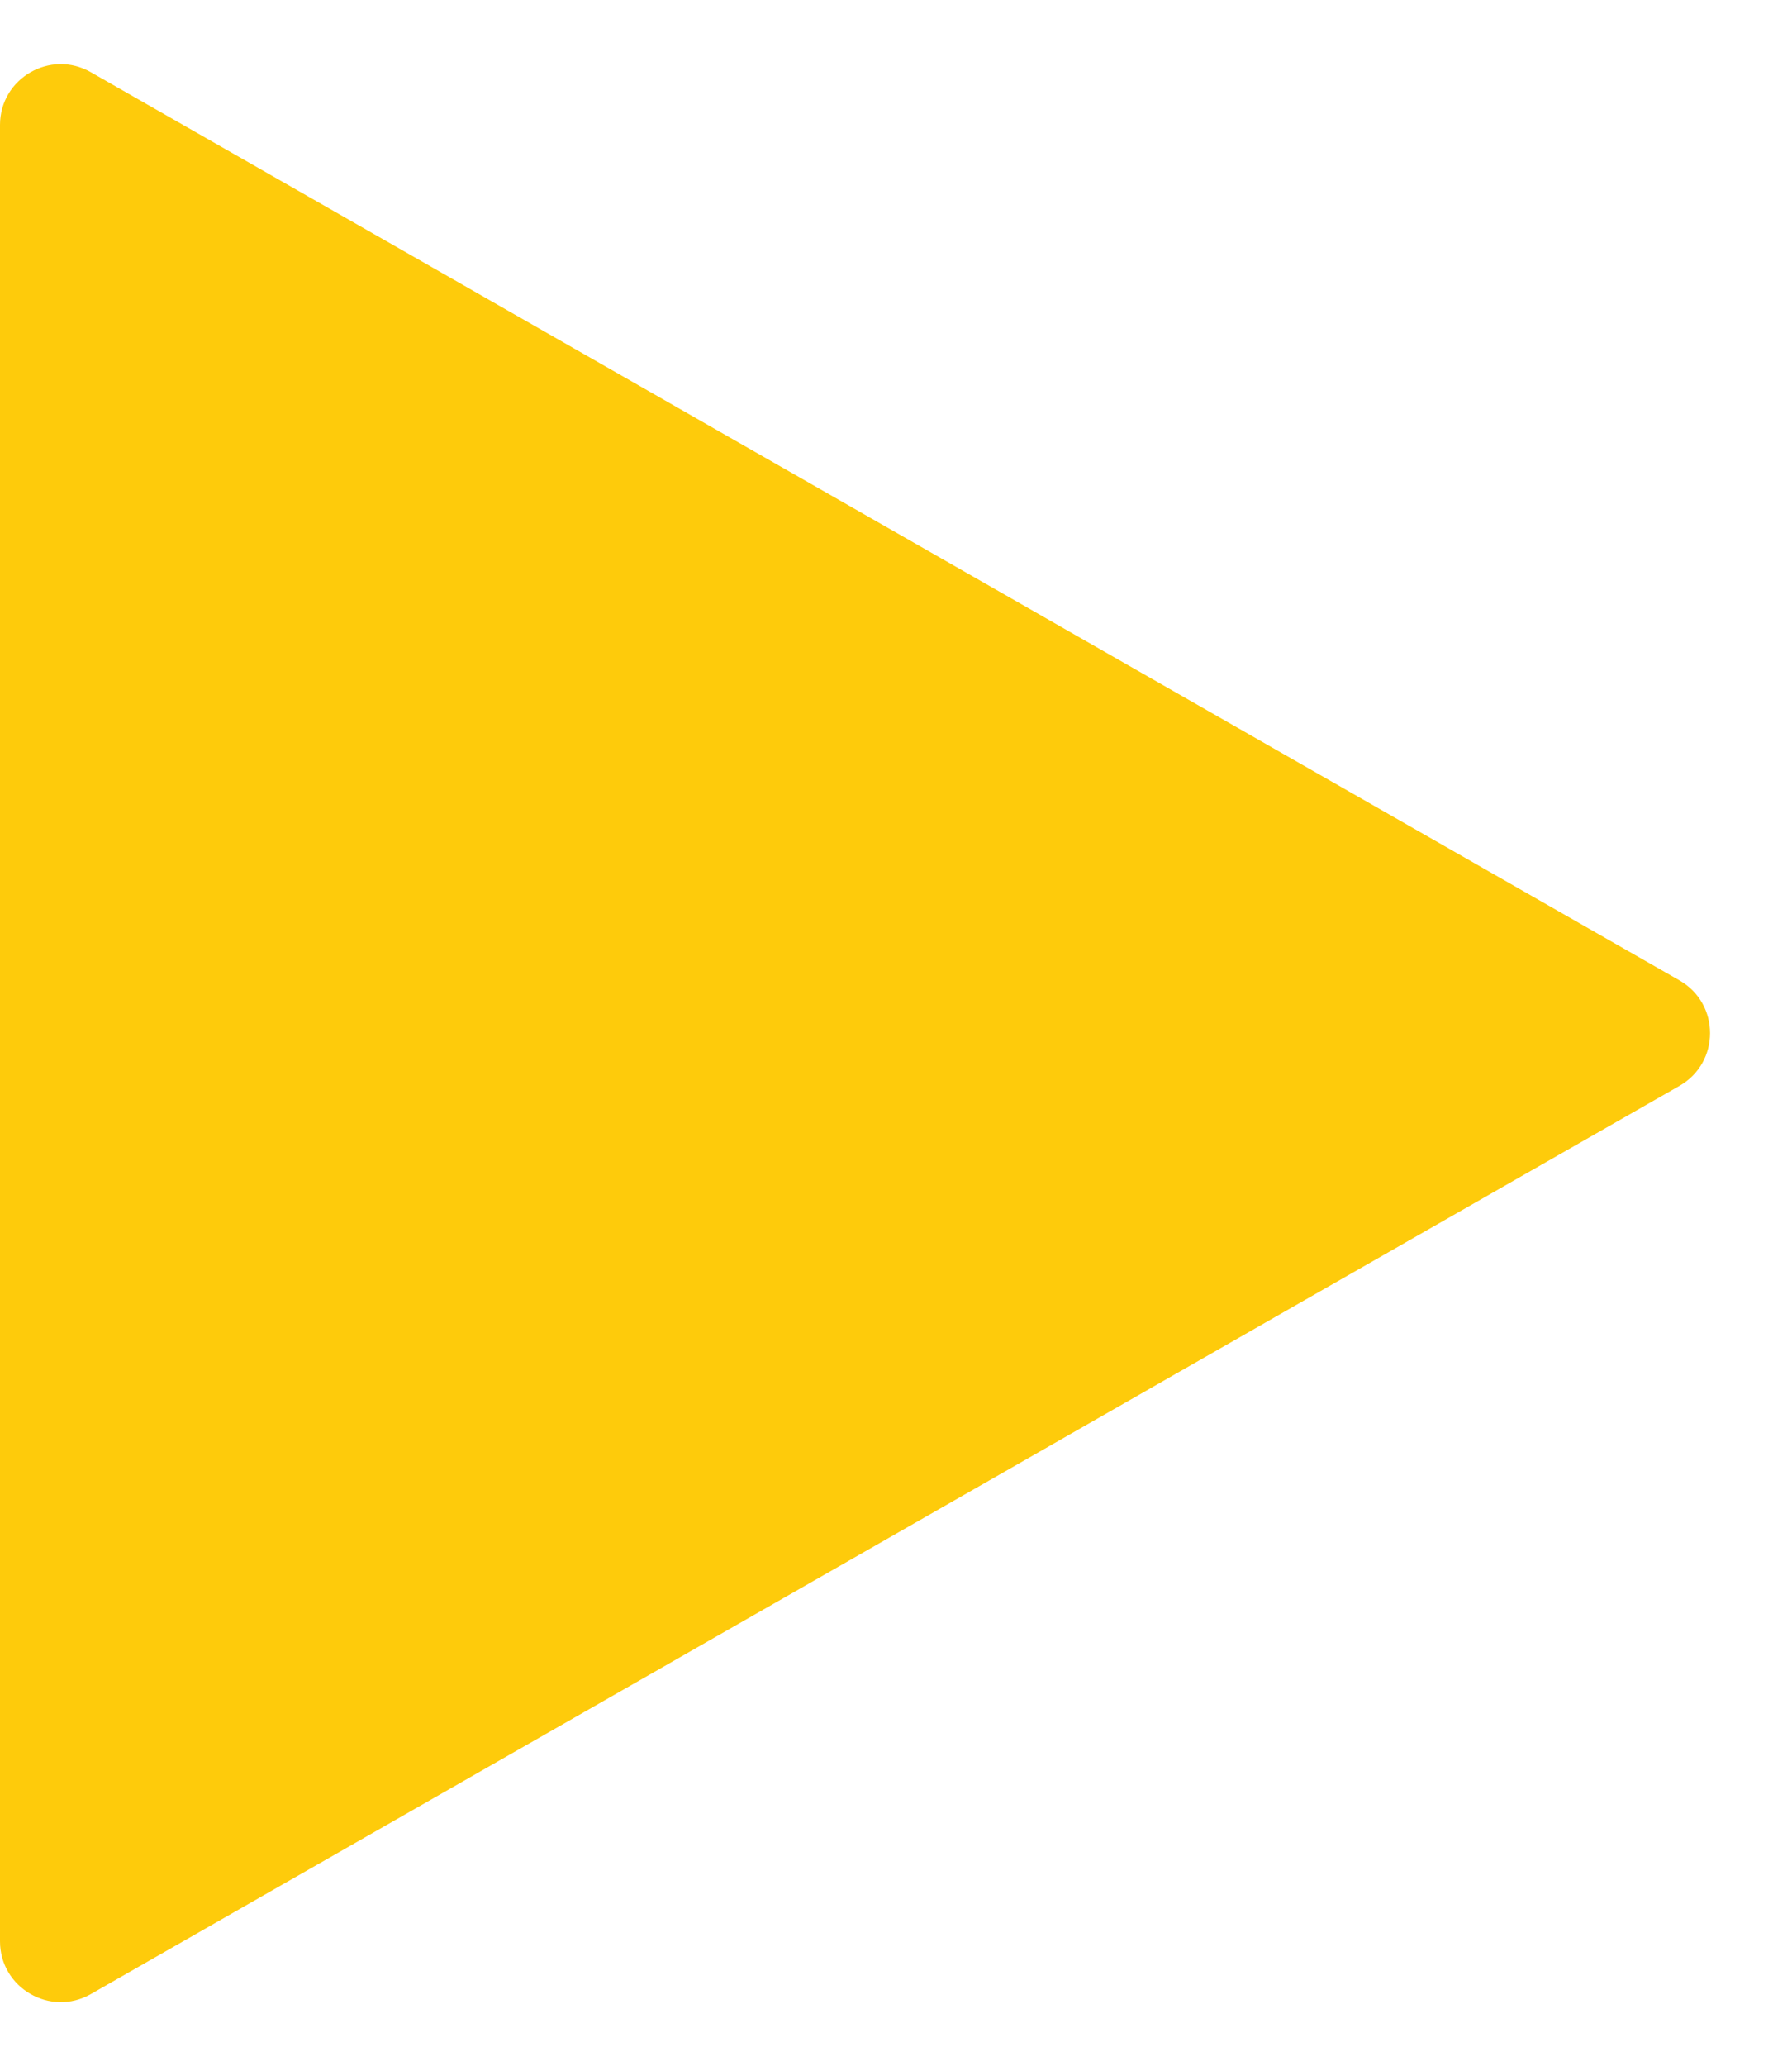 <svg width="59" height="68" viewBox="0 0 59 68" fill="none" xmlns="http://www.w3.org/2000/svg">
<path d="M55.294 35.736L2.992 65.624C1.659 66.385 0 65.423 0 63.887V34V4.113C0 2.577 1.659 1.615 2.992 2.377L55.294 32.264C56.638 33.031 56.638 34.969 55.294 35.736Z" fill="#FECB0B"/>
</svg>
